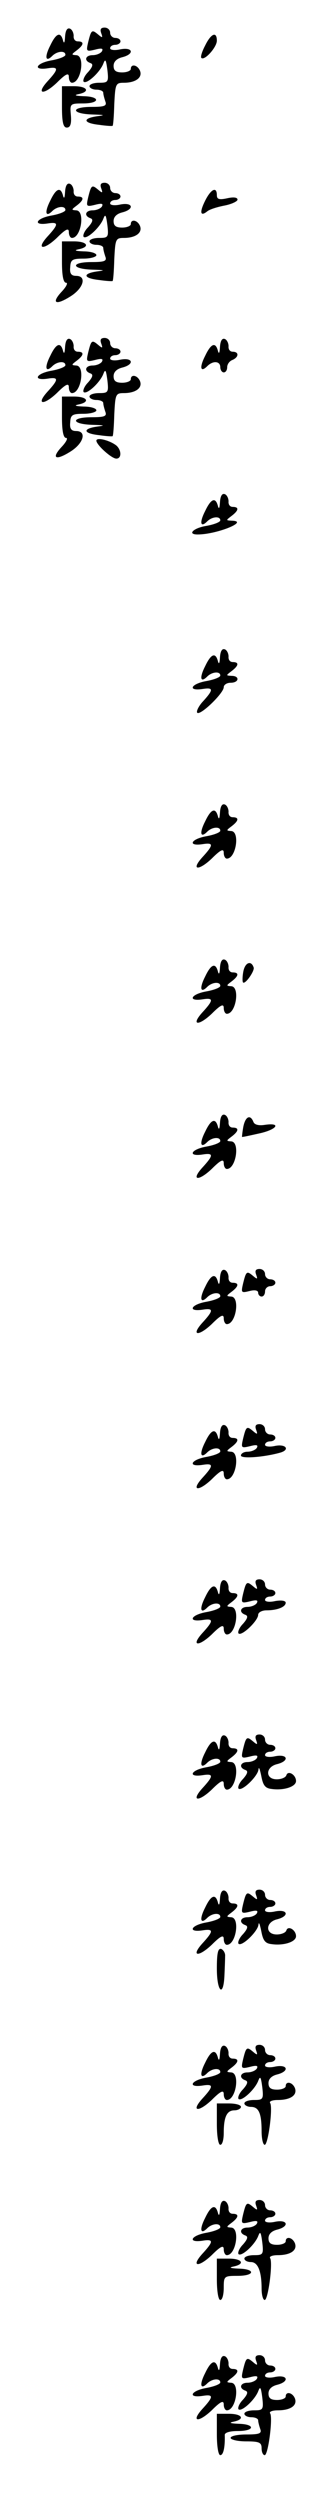 <?xml version="1.0" standalone="no"?>
<!DOCTYPE svg PUBLIC "-//W3C//DTD SVG 20010904//EN"
 "http://www.w3.org/TR/2001/REC-SVG-20010904/DTD/svg10.dtd">
<svg version="1.0" xmlns="http://www.w3.org/2000/svg"
 width="95pt" height="725pt" viewBox="0 0 95 725"
 preserveAspectRatio="xMidYMid meet">
<g transform="translate(0,725) scale(0.1,-0.1)"
fill="#000000" stroke="none">
<path d="M189 7143 c-1 -17 -3 -21 -6 -10 -7 26 -20 21 -37 -15 -17 -33 -14
-50 6 -30 14 14 38 16 38 3 0 -5 -18 -12 -40 -16 -46 -8 -56 -30 -11 -23 32 5
32 -2 -2 -39 -33 -37 -10 -39 28 -3 26 26 35 30 35 17 0 -9 4 -17 9 -17 27 0
39 80 12 80 -14 1 -14 2 2 14 21 16 22 26 3 26 -8 0 -13 7 -12 16 0 9 -5 19
-11 21 -8 3 -13 -6 -14 -24z"/>
<path d="M294 7154 c5 -14 4 -15 -9 -4 -18 15 -20 14 -29 -23 -6 -26 -5 -27
20 -21 19 5 25 4 20 -5 -4 -6 -16 -11 -27 -11 -21 0 -26 -16 -6 -23 8 -3 7
-10 -7 -26 -11 -11 -16 -24 -13 -28 9 -8 47 27 57 52 6 16 8 12 12 -18 4 -35
2 -37 -24 -37 -15 0 -28 -4 -28 -10 0 -5 9 -10 20 -10 11 0 20 -4 20 -9 0 -5
3 -16 6 -25 5 -13 -2 -16 -40 -16 -61 0 -60 -20 2 -22 36 -1 39 -2 15 -5 -44
-6 -42 -20 5 -25 20 -3 38 -4 39 -3 2 1 4 29 5 63 3 59 4 62 28 62 34 0 54 15
47 34 -7 18 -27 22 -27 6 0 -5 -11 -10 -25 -10 -18 0 -25 5 -25 19 0 12 9 21
25 25 36 9 32 30 -5 23 -17 -4 -30 -2 -30 3 0 6 7 10 15 10 8 0 15 5 15 10 0
6 -7 10 -15 10 -8 0 -15 7 -15 15 0 8 -7 15 -16 15 -11 0 -14 -5 -10 -16z"/>
<path d="M596 7118 c-9 -17 -14 -33 -11 -36 9 -9 45 31 45 50 0 28 -17 21 -34
-14z"/>
<path d="M180 6940 c0 -45 4 -60 14 -60 10 0 14 10 12 35 -3 34 -3 35 35 35
50 0 51 20 2 21 -24 1 -29 3 -15 6 35 7 26 23 -13 23 l-35 0 0 -60z"/>
<path d="M189 6693 c-1 -17 -3 -21 -6 -10 -7 26 -20 21 -37 -15 -17 -33 -14
-50 6 -30 14 14 38 16 38 3 0 -5 -18 -12 -40 -16 -46 -8 -56 -30 -11 -23 32 5
32 -2 -2 -39 -33 -37 -10 -39 28 -3 26 26 35 30 35 17 0 -9 4 -17 9 -17 27 0
39 80 12 80 -14 1 -14 2 2 14 21 16 22 26 3 26 -8 0 -13 7 -12 16 0 9 -5 19
-11 21 -8 3 -13 -6 -14 -24z"/>
<path d="M294 6704 c5 -14 4 -15 -9 -4 -18 15 -20 14 -29 -23 -6 -26 -5 -27
20 -21 19 5 25 4 20 -5 -4 -6 -16 -11 -27 -11 -21 0 -26 -16 -6 -23 8 -3 7
-10 -7 -26 -11 -11 -16 -24 -13 -28 9 -8 47 27 57 52 6 16 8 12 12 -18 4 -35
2 -37 -24 -37 -15 0 -28 -4 -28 -10 0 -5 9 -10 20 -10 11 0 20 -4 20 -9 0 -5
3 -16 6 -25 5 -13 -2 -16 -40 -16 -61 0 -60 -20 2 -22 36 -1 39 -2 15 -5 -44
-6 -42 -20 5 -25 20 -3 38 -4 39 -3 2 1 4 29 5 63 3 59 4 62 28 62 34 0 54 15
47 34 -7 18 -27 22 -27 6 0 -5 -11 -10 -25 -10 -18 0 -25 5 -25 19 0 12 9 21
25 25 36 9 32 30 -5 23 -17 -4 -30 -2 -30 3 0 6 7 10 15 10 8 0 15 5 15 10 0
6 -7 10 -15 10 -8 0 -15 7 -15 15 0 8 -7 15 -16 15 -11 0 -14 -5 -10 -16z"/>
<path d="M596 6668 c-17 -34 -14 -47 6 -31 7 6 30 13 51 17 20 4 37 12 37 17
0 7 -12 8 -30 4 -23 -5 -30 -3 -30 9 0 26 -17 18 -34 -16z"/>
<path d="M180 6490 c0 -39 4 -60 12 -60 6 0 1 -11 -12 -25 -32 -34 -19 -42 24
-15 39 24 49 60 17 60 -14 0 -19 7 -17 25 1 22 6 25 39 25 20 0 37 5 37 10 0
6 -17 11 -37 11 -24 1 -29 3 -15 6 35 7 26 23 -13 23 l-35 0 0 -60z"/>
<path d="M189 6243 c-1 -17 -3 -21 -6 -10 -7 26 -20 21 -37 -15 -17 -33 -14
-50 6 -30 14 14 38 16 38 3 0 -5 -18 -12 -40 -16 -46 -8 -56 -30 -11 -23 32 5
32 -2 -2 -39 -33 -37 -10 -39 28 -3 26 26 35 30 35 17 0 -9 4 -17 9 -17 27 0
39 80 12 80 -14 1 -14 2 2 14 21 16 22 26 3 26 -8 0 -13 7 -12 16 0 9 -5 19
-11 21 -8 3 -13 -6 -14 -24z"/>
<path d="M294 6254 c5 -14 4 -15 -9 -4 -18 15 -20 14 -29 -23 -6 -26 -5 -27
20 -21 19 5 25 4 20 -5 -4 -6 -16 -11 -27 -11 -21 0 -26 -16 -6 -23 8 -3 7
-10 -7 -26 -11 -11 -16 -24 -13 -28 9 -8 47 27 57 52 6 16 8 12 12 -18 4 -35
2 -37 -24 -37 -15 0 -28 -4 -28 -10 0 -5 9 -10 20 -10 11 0 20 -4 20 -9 0 -5
3 -16 6 -25 5 -13 -2 -16 -40 -16 -61 0 -60 -20 2 -22 36 -1 39 -2 15 -5 -44
-6 -42 -20 5 -25 20 -3 38 -4 39 -3 2 1 4 29 5 63 3 59 4 62 28 62 34 0 54 15
47 34 -7 18 -27 22 -27 6 0 -5 -11 -10 -25 -10 -18 0 -25 5 -25 19 0 12 9 21
25 25 36 9 32 30 -5 23 -17 -4 -30 -2 -30 3 0 6 7 10 15 10 8 0 15 5 15 10 0
6 -7 10 -15 10 -8 0 -15 7 -15 15 0 8 -7 15 -16 15 -11 0 -14 -5 -10 -16z"/>
<path d="M639 6243 c-1 -17 -3 -21 -6 -10 -7 26 -20 21 -37 -15 -17 -33 -14
-50 6 -30 17 17 38 15 38 -3 0 -8 5 -15 10 -15 6 0 10 7 10 15 0 9 7 18 15 21
19 8 20 24 1 24 -8 0 -13 7 -12 16 0 9 -5 19 -11 21 -8 3 -13 -6 -14 -24z"/>
<path d="M180 6040 c0 -39 4 -60 12 -60 6 0 1 -11 -12 -25 -32 -34 -19 -42 24
-15 39 24 49 60 17 60 -14 0 -19 7 -17 25 1 22 6 25 39 25 20 0 37 5 37 10 0
6 -17 11 -37 11 -24 1 -29 3 -15 6 35 7 26 23 -13 23 l-35 0 0 -60z"/>
<path d="M280 5972 c0 -12 44 -52 58 -52 16 0 15 25 0 38 -19 15 -58 25 -58
14z"/>
<path d="M639 5793 c-1 -17 -3 -21 -6 -10 -7 26 -20 21 -37 -15 -17 -33 -14
-50 6 -30 14 14 38 16 38 3 0 -5 -18 -12 -40 -16 -38 -6 -57 -25 -26 -25 56 0
152 39 99 40 -17 1 -17 1 0 14 21 16 22 26 3 26 -8 0 -13 7 -12 16 0 9 -5 19
-11 21 -8 3 -13 -6 -14 -24z"/>
<path d="M639 5343 c-1 -17 -3 -21 -6 -10 -7 26 -20 21 -37 -15 -17 -33 -14
-50 6 -30 14 14 38 16 38 3 0 -5 -18 -12 -40 -16 -46 -8 -56 -30 -11 -23 32 5
32 -2 -2 -39 -11 -13 -17 -26 -14 -30 9 -9 77 57 77 74 0 7 9 13 20 13 25 0
27 20 3 20 -17 1 -17 1 0 14 21 16 22 26 3 26 -8 0 -13 7 -12 16 0 9 -5 19
-11 21 -8 3 -13 -6 -14 -24z"/>
<path d="M639 4893 c-1 -17 -3 -21 -6 -10 -7 26 -20 21 -37 -15 -17 -33 -14
-50 6 -30 14 14 38 16 38 3 0 -5 -18 -12 -40 -16 -46 -8 -56 -30 -11 -23 32 5
32 -2 -2 -39 -33 -37 -10 -39 28 -3 26 26 35 30 35 17 0 -9 4 -17 9 -17 27 0
39 80 12 80 -14 1 -14 2 2 14 21 16 22 26 3 26 -8 0 -13 7 -12 16 0 9 -5 19
-11 21 -8 3 -13 -6 -14 -24z"/>
<path d="M639 4443 c-1 -17 -3 -21 -6 -10 -7 26 -20 21 -37 -15 -17 -33 -14
-50 6 -30 14 14 38 16 38 3 0 -5 -18 -12 -40 -16 -46 -8 -56 -30 -11 -23 32 5
32 -2 -2 -39 -33 -37 -10 -39 28 -3 26 26 35 30 35 17 0 -9 4 -17 9 -17 27 0
39 80 12 80 -14 1 -14 2 2 14 21 16 22 26 3 26 -8 0 -13 7 -12 16 0 9 -5 19
-11 21 -8 3 -13 -6 -14 -24z"/>
<path d="M707 4433 c-3 -15 -3 -30 -1 -32 6 -7 34 33 31 43 -7 22 -25 15 -30
-11z"/>
<path d="M639 3993 c-1 -17 -3 -21 -6 -10 -7 26 -20 21 -37 -15 -17 -33 -14
-50 6 -30 14 14 38 16 38 3 0 -5 -18 -12 -40 -16 -46 -8 -56 -30 -11 -23 32 5
32 -2 -2 -39 -33 -37 -10 -39 28 -3 26 26 35 30 35 17 0 -9 4 -17 9 -17 27 0
39 80 12 80 -14 1 -14 2 2 14 21 16 22 26 3 26 -8 0 -13 7 -12 16 0 9 -5 19
-11 21 -8 3 -13 -6 -14 -24z"/>
<path d="M707 3983 c-3 -16 -4 -29 -4 -30 1 -1 23 4 50 10 51 11 66 32 17 25
-18 -3 -31 0 -34 9 -9 22 -23 15 -29 -14z"/>
<path d="M639 3543 c-1 -17 -3 -21 -6 -10 -7 26 -20 21 -37 -15 -17 -33 -14
-50 6 -30 14 14 38 16 38 3 0 -5 -18 -12 -40 -16 -46 -8 -56 -30 -11 -23 32 5
32 -2 -2 -39 -33 -37 -10 -39 28 -3 26 26 35 30 35 17 0 -9 4 -17 9 -17 27 0
39 80 12 80 -14 1 -14 2 2 14 21 16 22 26 3 26 -8 0 -13 7 -12 16 0 9 -5 19
-11 21 -8 3 -13 -6 -14 -24z"/>
<path d="M744 3554 c5 -14 4 -15 -9 -4 -18 15 -20 14 -29 -23 -6 -26 -5 -27
19 -21 15 4 25 2 25 -5 0 -6 5 -11 10 -11 6 0 10 7 10 15 0 8 7 15 15 15 8 0
15 5 15 10 0 6 -7 10 -15 10 -8 0 -15 7 -15 15 0 8 -7 15 -16 15 -11 0 -14 -5
-10 -16z"/>
<path d="M639 3093 c-1 -17 -3 -21 -6 -10 -7 26 -20 21 -37 -15 -17 -33 -14
-50 6 -30 14 14 38 16 38 3 0 -5 -18 -12 -40 -16 -46 -8 -56 -30 -11 -23 32 5
32 -2 -2 -39 -33 -37 -10 -39 28 -3 26 26 35 30 35 17 0 -9 4 -17 9 -17 27 0
39 80 12 80 -14 1 -14 2 2 14 21 16 22 26 3 26 -8 0 -13 7 -12 16 0 9 -5 19
-11 21 -8 3 -13 -6 -14 -24z"/>
<path d="M744 3104 c5 -14 4 -15 -9 -4 -18 15 -20 14 -29 -23 -6 -26 -5 -27
20 -21 19 5 25 4 20 -5 -4 -6 -16 -11 -27 -11 -10 0 -19 -5 -19 -11 0 -10 66
-5 113 8 30 8 19 26 -13 20 -17 -4 -30 -2 -30 3 0 6 7 10 15 10 8 0 15 5 15
10 0 6 -7 10 -15 10 -8 0 -15 7 -15 15 0 8 -7 15 -16 15 -11 0 -14 -5 -10 -16z"/>
<path d="M639 2643 c-1 -17 -3 -21 -6 -10 -7 26 -20 21 -37 -15 -17 -33 -14
-50 6 -30 14 14 38 16 38 3 0 -5 -18 -12 -40 -16 -46 -8 -56 -30 -11 -23 32 5
32 -2 -2 -39 -33 -37 -10 -39 28 -3 26 26 35 30 35 17 0 -9 4 -17 9 -17 27 0
39 80 12 80 -14 1 -14 2 2 14 21 16 22 26 3 26 -8 0 -13 7 -12 16 0 9 -5 19
-11 21 -8 3 -13 -6 -14 -24z"/>
<path d="M744 2654 c5 -14 4 -15 -9 -4 -18 15 -20 14 -29 -23 -6 -26 -5 -27
20 -21 19 5 25 4 20 -5 -4 -6 -16 -11 -27 -11 -21 0 -26 -16 -6 -23 8 -3 7
-10 -7 -26 -11 -11 -16 -24 -13 -28 9 -9 57 37 57 54 0 7 11 13 24 13 32 0 56
10 56 22 0 6 -12 8 -30 5 -17 -4 -30 -2 -30 3 0 6 7 10 15 10 8 0 15 5 15 10
0 6 -7 10 -15 10 -8 0 -15 7 -15 15 0 8 -7 15 -16 15 -11 0 -14 -5 -10 -16z"/>
<path d="M639 2193 c-1 -17 -3 -21 -6 -10 -7 26 -20 21 -37 -15 -17 -33 -14
-50 6 -30 14 14 38 16 38 3 0 -5 -18 -12 -40 -16 -46 -8 -56 -30 -11 -23 32 5
32 -2 -2 -39 -33 -37 -10 -39 28 -3 26 26 35 30 35 17 0 -9 4 -17 9 -17 27 0
39 80 12 80 -14 1 -14 2 2 14 21 16 22 26 3 26 -8 0 -13 7 -12 16 0 9 -5 19
-11 21 -8 3 -13 -6 -14 -24z"/>
<path d="M744 2204 c5 -14 4 -15 -9 -4 -18 15 -20 14 -29 -23 -6 -26 -5 -27
20 -21 19 5 25 4 20 -5 -4 -6 -16 -11 -27 -11 -21 0 -26 -16 -6 -23 8 -3 7
-10 -7 -26 -11 -11 -16 -24 -13 -28 10 -9 57 37 58 56 1 9 4 0 8 -19 5 -27 11
-36 30 -38 34 -5 71 6 71 23 0 18 -23 32 -28 17 -2 -7 -15 -12 -28 -12 -34 0
-33 36 1 44 36 9 32 30 -5 23 -17 -4 -30 -2 -30 3 0 6 7 10 15 10 8 0 15 5 15
10 0 6 -7 10 -15 10 -8 0 -15 7 -15 15 0 8 -7 15 -16 15 -11 0 -14 -5 -10 -16z"/>
<path d="M639 1743 c-1 -17 -3 -21 -6 -10 -7 26 -20 21 -37 -15 -17 -33 -14
-50 6 -30 14 14 38 16 38 3 0 -5 -18 -12 -40 -16 -46 -8 -56 -30 -11 -23 32 5
32 -2 -2 -39 -33 -37 -10 -39 28 -3 26 26 35 30 35 17 0 -9 4 -17 9 -17 27 0
39 80 12 80 -14 1 -14 2 2 14 21 16 22 26 3 26 -8 0 -13 7 -12 16 0 9 -5 19
-11 21 -8 3 -13 -6 -14 -24z"/>
<path d="M744 1754 c5 -14 4 -15 -9 -4 -18 15 -20 14 -29 -23 -6 -26 -5 -27
20 -21 19 5 25 4 20 -5 -4 -6 -16 -11 -27 -11 -21 0 -26 -16 -6 -23 8 -3 7
-10 -7 -26 -11 -11 -16 -24 -13 -28 10 -9 57 37 58 56 1 9 4 0 8 -19 5 -27 11
-36 30 -38 34 -5 71 6 71 23 0 18 -23 32 -28 17 -2 -7 -15 -12 -28 -12 -34 0
-33 36 1 44 36 9 32 30 -5 23 -17 -4 -30 -2 -30 3 0 6 7 10 15 10 8 0 15 5 15
10 0 6 -7 10 -15 10 -8 0 -15 7 -15 15 0 8 -7 15 -16 15 -11 0 -14 -5 -10 -16z"/>
<path d="M630 1541 c0 -67 19 -85 22 -21 1 22 2 48 2 57 1 9 -5 18 -11 21 -10
3 -13 -13 -13 -57z"/>
<path d="M639 1293 c-1 -17 -3 -21 -6 -10 -7 26 -20 21 -37 -15 -17 -33 -14
-50 6 -30 14 14 38 16 38 3 0 -5 -18 -12 -40 -16 -46 -8 -56 -30 -11 -23 32 5
32 -2 -2 -39 -33 -37 -10 -39 28 -3 26 26 35 30 35 17 0 -9 4 -17 9 -17 27 0
39 80 12 80 -14 1 -14 2 2 14 21 16 22 26 3 26 -8 0 -13 7 -12 16 0 9 -5 19
-11 21 -8 3 -13 -6 -14 -24z"/>
<path d="M744 1304 c5 -14 4 -15 -9 -4 -18 15 -20 14 -29 -23 -6 -26 -5 -27
20 -21 19 5 25 4 20 -5 -4 -6 -16 -11 -27 -11 -21 0 -26 -16 -6 -23 8 -3 7
-10 -7 -26 -11 -11 -16 -24 -13 -28 9 -8 47 27 57 52 6 16 8 12 12 -18 4 -35
2 -37 -24 -37 -15 0 -28 -4 -28 -10 0 -5 9 -10 19 -10 23 0 31 -19 31 -71 0
-21 4 -39 9 -39 10 0 24 107 16 121 -4 5 6 9 22 9 37 0 57 14 50 34 -7 18 -27
22 -27 6 0 -5 -11 -10 -25 -10 -18 0 -25 5 -25 19 0 12 9 21 25 25 36 9 32 30
-5 23 -17 -4 -30 -2 -30 3 0 6 7 10 15 10 8 0 15 5 15 10 0 6 -7 10 -15 10 -8
0 -15 7 -15 15 0 8 -7 15 -16 15 -11 0 -14 -5 -10 -16z"/>
<path d="M630 1090 c0 -33 4 -60 10 -60 6 0 10 15 10 34 0 47 9 66 31 66 10 0
19 5 19 10 0 6 -16 10 -35 10 l-35 0 0 -60z"/>
<path d="M639 843 c-1 -17 -3 -21 -6 -10 -7 26 -20 21 -37 -15 -17 -33 -14
-50 6 -30 14 14 38 16 38 3 0 -5 -18 -12 -40 -16 -46 -8 -56 -30 -11 -23 32 5
32 -2 -2 -39 -33 -37 -10 -39 28 -3 26 26 35 30 35 17 0 -9 4 -17 9 -17 27 0
39 80 12 80 -14 1 -14 2 2 14 21 16 22 26 3 26 -8 0 -13 7 -12 16 0 9 -5 19
-11 21 -8 3 -13 -6 -14 -24z"/>
<path d="M744 854 c5 -14 4 -15 -9 -4 -18 15 -20 14 -29 -23 -6 -26 -5 -27 20
-21 19 5 25 4 20 -5 -4 -6 -16 -11 -27 -11 -21 0 -26 -16 -6 -23 8 -3 7 -10
-7 -26 -11 -11 -16 -24 -13 -28 9 -8 47 27 57 52 6 16 8 12 12 -18 4 -35 2
-37 -24 -37 -15 0 -28 -4 -28 -10 0 -5 8 -10 19 -10 20 0 31 -26 31 -77 0 -18
4 -33 9 -33 10 0 24 107 16 121 -4 5 6 9 22 9 37 0 57 14 50 34 -7 18 -27 22
-27 6 0 -5 -11 -10 -25 -10 -18 0 -25 5 -25 19 0 12 9 21 25 25 36 9 32 30 -5
23 -17 -4 -30 -2 -30 3 0 6 7 10 15 10 8 0 15 5 15 10 0 6 -7 10 -15 10 -8 0
-15 7 -15 15 0 8 -7 15 -16 15 -11 0 -14 -5 -10 -16z"/>
<path d="M630 640 c0 -33 4 -60 10 -60 6 0 10 16 10 35 0 34 1 35 40 35 51 0
53 20 3 21 -24 1 -29 3 -15 6 35 7 26 23 -13 23 l-35 0 0 -60z"/>
<path d="M639 393 c-1 -17 -3 -21 -6 -10 -7 26 -20 21 -37 -15 -17 -33 -14
-50 6 -30 14 14 38 16 38 3 0 -5 -18 -12 -40 -16 -46 -8 -56 -30 -11 -23 32 5
32 -2 -2 -39 -33 -37 -10 -39 28 -3 26 26 35 30 35 17 0 -9 4 -17 9 -17 27 0
39 80 12 80 -14 1 -14 2 2 14 21 16 22 26 3 26 -8 0 -13 7 -12 16 0 9 -5 19
-11 21 -8 3 -13 -6 -14 -24z"/>
<path d="M744 404 c5 -14 4 -15 -9 -4 -18 15 -20 14 -29 -23 -6 -26 -5 -27 20
-21 19 5 25 4 20 -5 -4 -6 -16 -11 -27 -11 -21 0 -26 -16 -6 -23 8 -3 7 -10
-7 -26 -11 -11 -16 -24 -13 -28 9 -8 47 27 57 52 6 16 8 12 12 -18 4 -35 2
-37 -24 -37 -15 0 -28 -4 -28 -10 0 -5 9 -10 20 -10 11 0 20 -4 20 -9 0 -5 3
-16 6 -25 5 -13 -2 -16 -40 -16 -25 0 -46 -4 -46 -10 0 -5 20 -10 45 -10 38 0
45 -3 45 -20 0 -11 4 -20 9 -20 10 0 24 107 16 121 -4 5 6 9 22 9 37 0 57 14
50 34 -7 18 -27 22 -27 6 0 -5 -11 -10 -25 -10 -18 0 -25 5 -25 19 0 12 9 21
25 25 36 9 32 30 -5 23 -17 -4 -30 -2 -30 3 0 6 7 10 15 10 8 0 15 5 15 10 0
6 -7 10 -15 10 -8 0 -15 7 -15 15 0 8 -7 15 -16 15 -11 0 -14 -5 -10 -16z"/>
<path d="M630 190 c0 -33 4 -60 10 -60 9 0 14 23 13 58 -1 7 13 12 38 12 50 0
51 20 2 21 -24 1 -29 3 -15 6 35 7 26 23 -13 23 l-35 0 0 -60z"/>
</g>
</svg>
